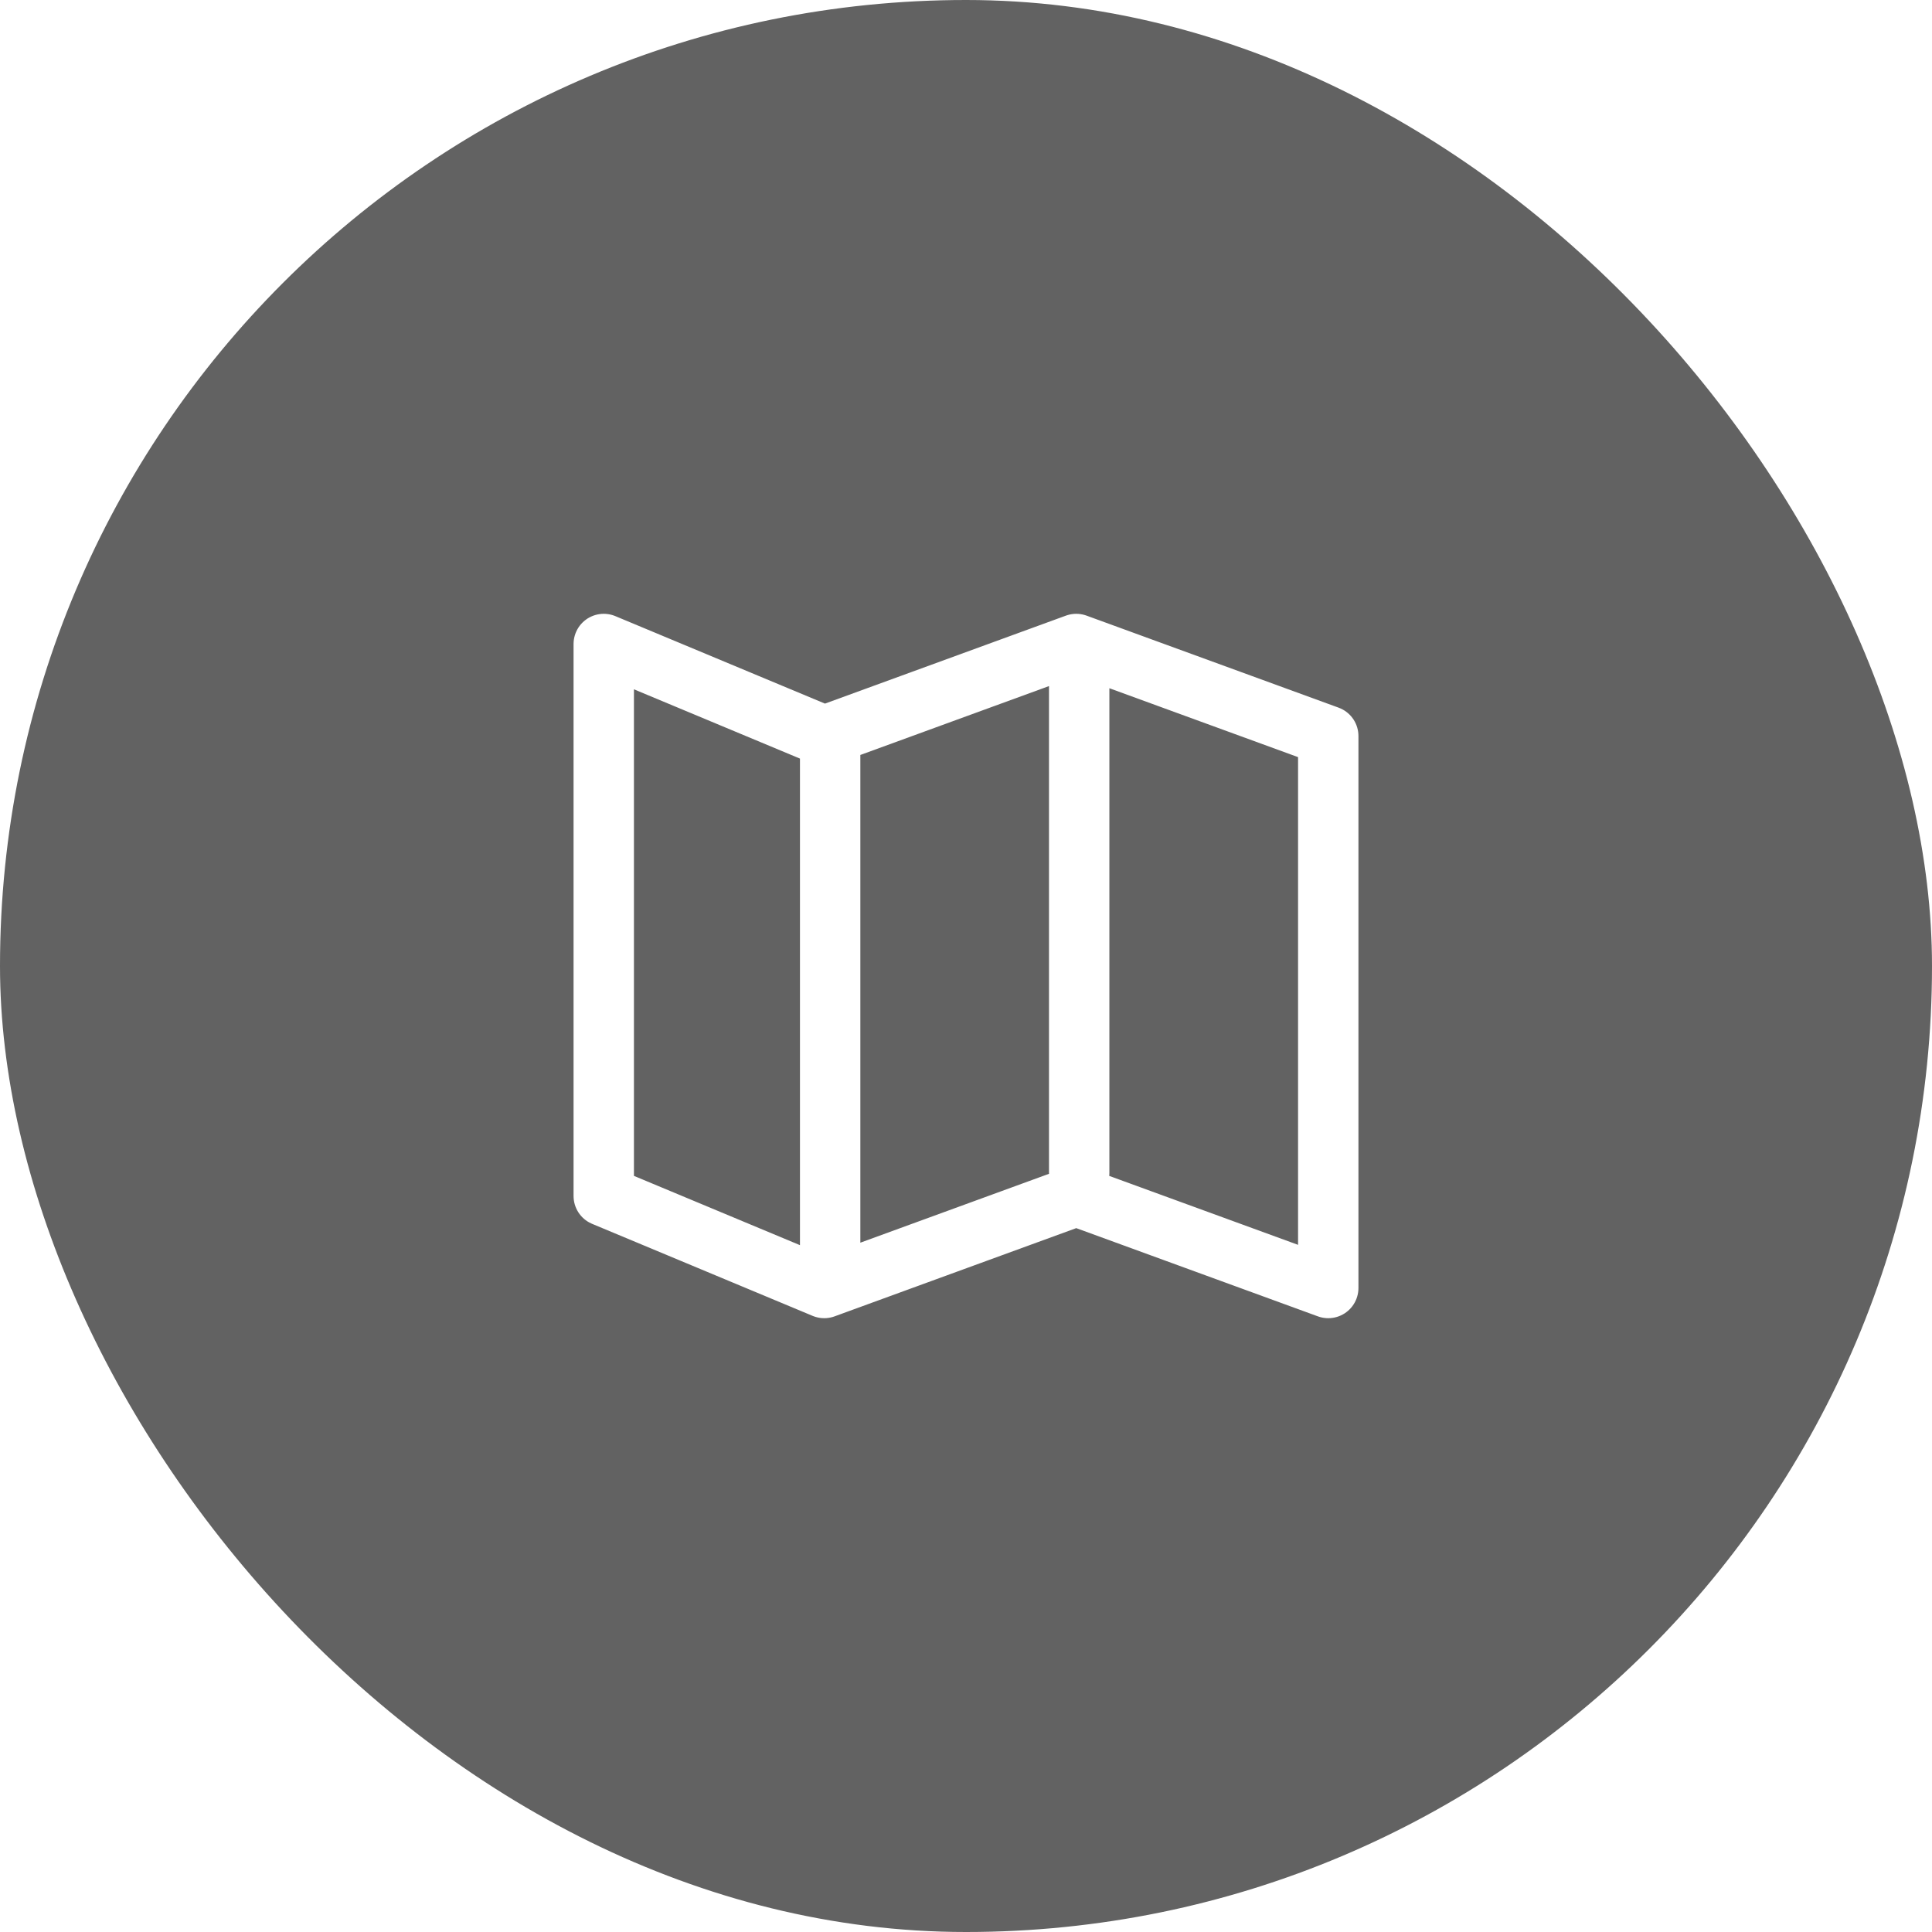 <svg width="48" height="48" viewBox="0 0 48 48" fill="none" xmlns="http://www.w3.org/2000/svg">
<g filter="url(#filter0_b_689_2970)">
<rect width="48" height="48" rx="24" fill="#3B3B3B" fill-opacity="0.8"/>
<path d="M20.625 31.333V18.286M26.812 29.143V16.027M15 29.714V16L20.478 18.286L26.739 16L33 18.286V32L26.739 29.714L20.478 32L15 29.714Z" stroke="white" stroke-width="1.5" stroke-linecap="round" stroke-linejoin="round"/>
</g>
<defs>
<filter id="filter0_b_689_2970" x="-10" y="-10" width="68" height="68" filterUnits="userSpaceOnUse" color-interpolation-filters="sRGB">
<feFlood flood-opacity="0" result="BackgroundImageFix"/>
<feGaussianBlur in="BackgroundImageFix" stdDeviation="5"/>
<feComposite in2="SourceAlpha" operator="in" result="effect1_backgroundBlur_689_2970"/>
<feBlend mode="normal" in="SourceGraphic" in2="effect1_backgroundBlur_689_2970" result="shape"/>
</filter>
</defs>
</svg>
